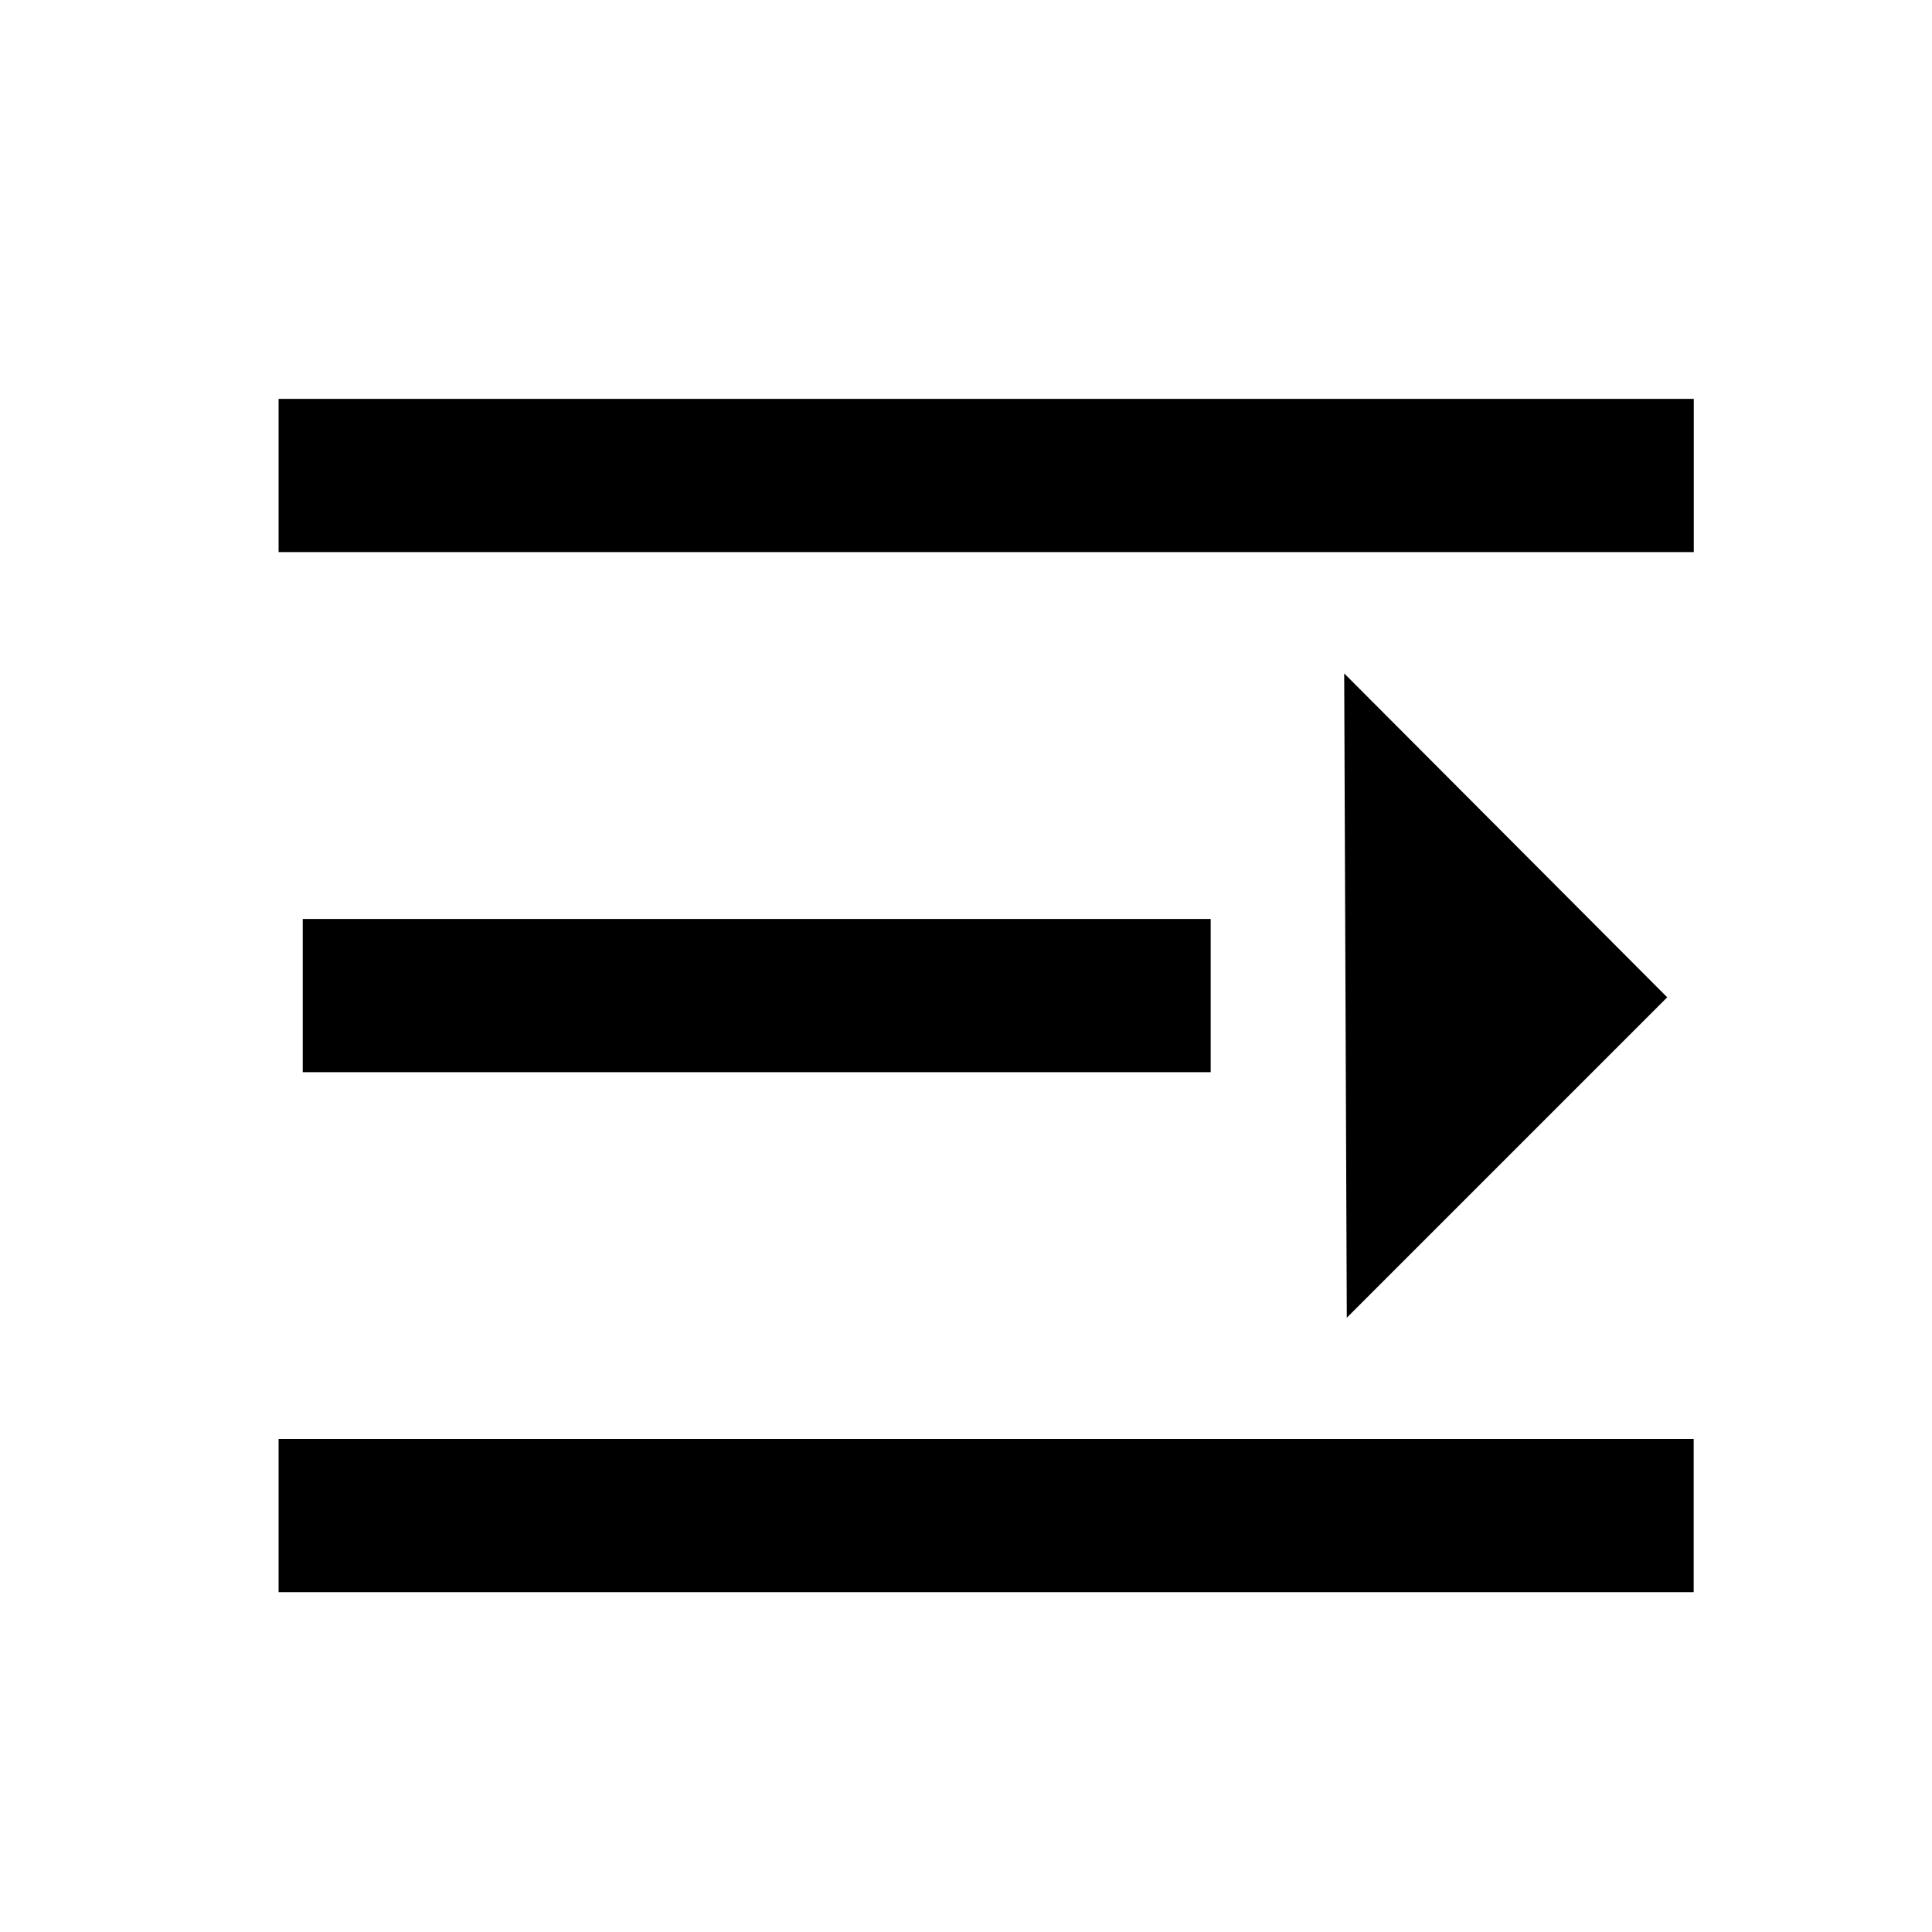 <svg width="20" height="20" xmlns="http://www.w3.org/2000/svg"><path d="M13.915 6.971l3.344 3.353-3.317 3.317-.027-6.67zM2.883 14.896h14.65v1.586H2.884v-1.586zm.251-5.383h9.399v1.586H3.134V9.513zm-.25-5.384h14.65v1.586H2.884V4.13z"/></svg>